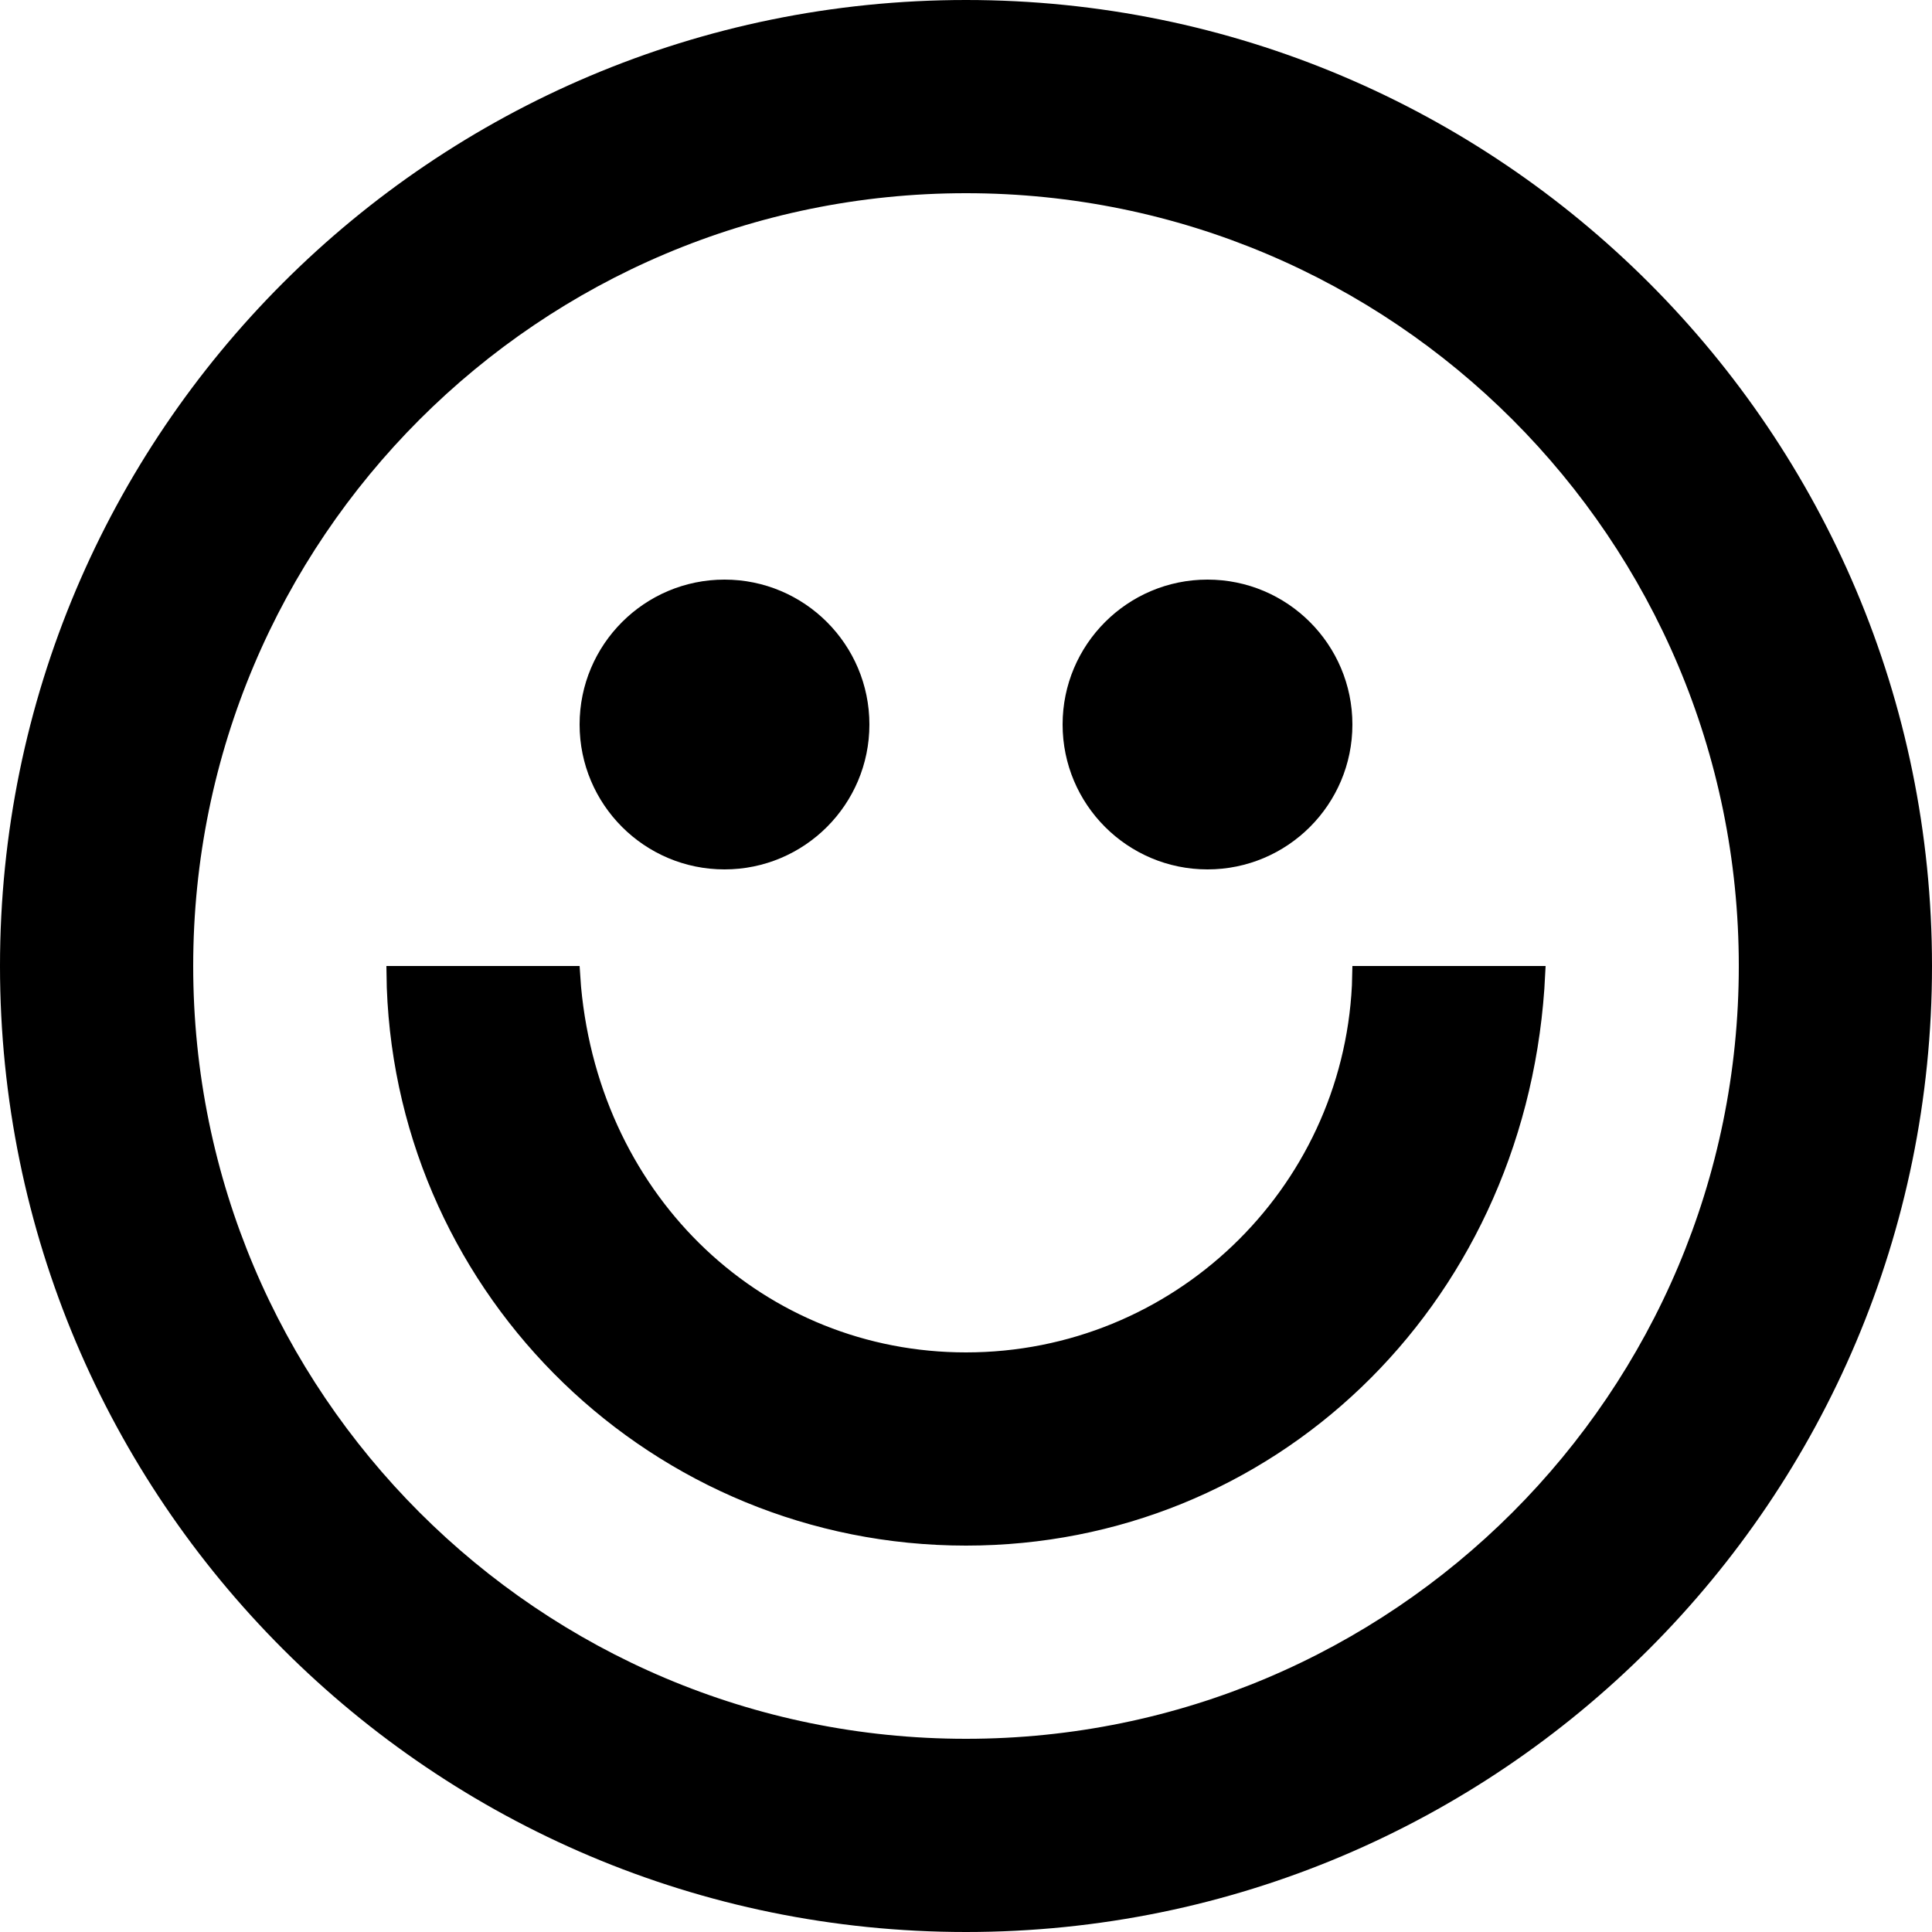 <?xml version="1.0" encoding="UTF-8"?>
<svg width="20px" height="20px" viewBox="0 0 20 20" version="1.1" xmlns="http://www.w3.org/2000/svg" xmlns:xlink="http://www.w3.org/1999/xlink">
    <title>emoji</title>
    <g id="emoji" stroke="none" stroke-width="1" fill="none" fill-rule="evenodd">
        <path d="M10,0 C15.523,0 20,4.477 20,10 C20,15.523 15.523,20 10,20 C4.477,20 0,15.523 0,10 C0,4.477 4.477,0 10,0 Z M10,2 C5.582,2 2,5.582 2,10 C2,14.418 5.582,18 10,18 C14.418,18 18,14.418 18,10 C18,5.582 14.418,2 10,2 Z M6,10 L6.015,10.215 C6.219,12.42 7.925,14 10,14 C12.142,14 13.891,12.316 13.995,10.2 L14,10 L16,10 L15.987,10.238 C15.754,13.552 13.163,16 10,16 C6.762,16 4.122,13.434 4.004,10.225 L4,10 L6,10 Z M7.5,6 C8.328,6 9,6.672 9,7.5 C9,8.328 8.328,9 7.5,9 C6.672,9 6,8.328 6,7.5 C6,6.672 6.672,6 7.5,6 Z M12.5,6 C13.328,6 14,6.672 14,7.5 C14,8.328 13.328,9 12.5,9 C11.672,9 11,8.328 11,7.5 C11,6.672 11.672,6 12.5,6 Z" id="Shape" fill="#000000"></path>
    </g>
</svg>